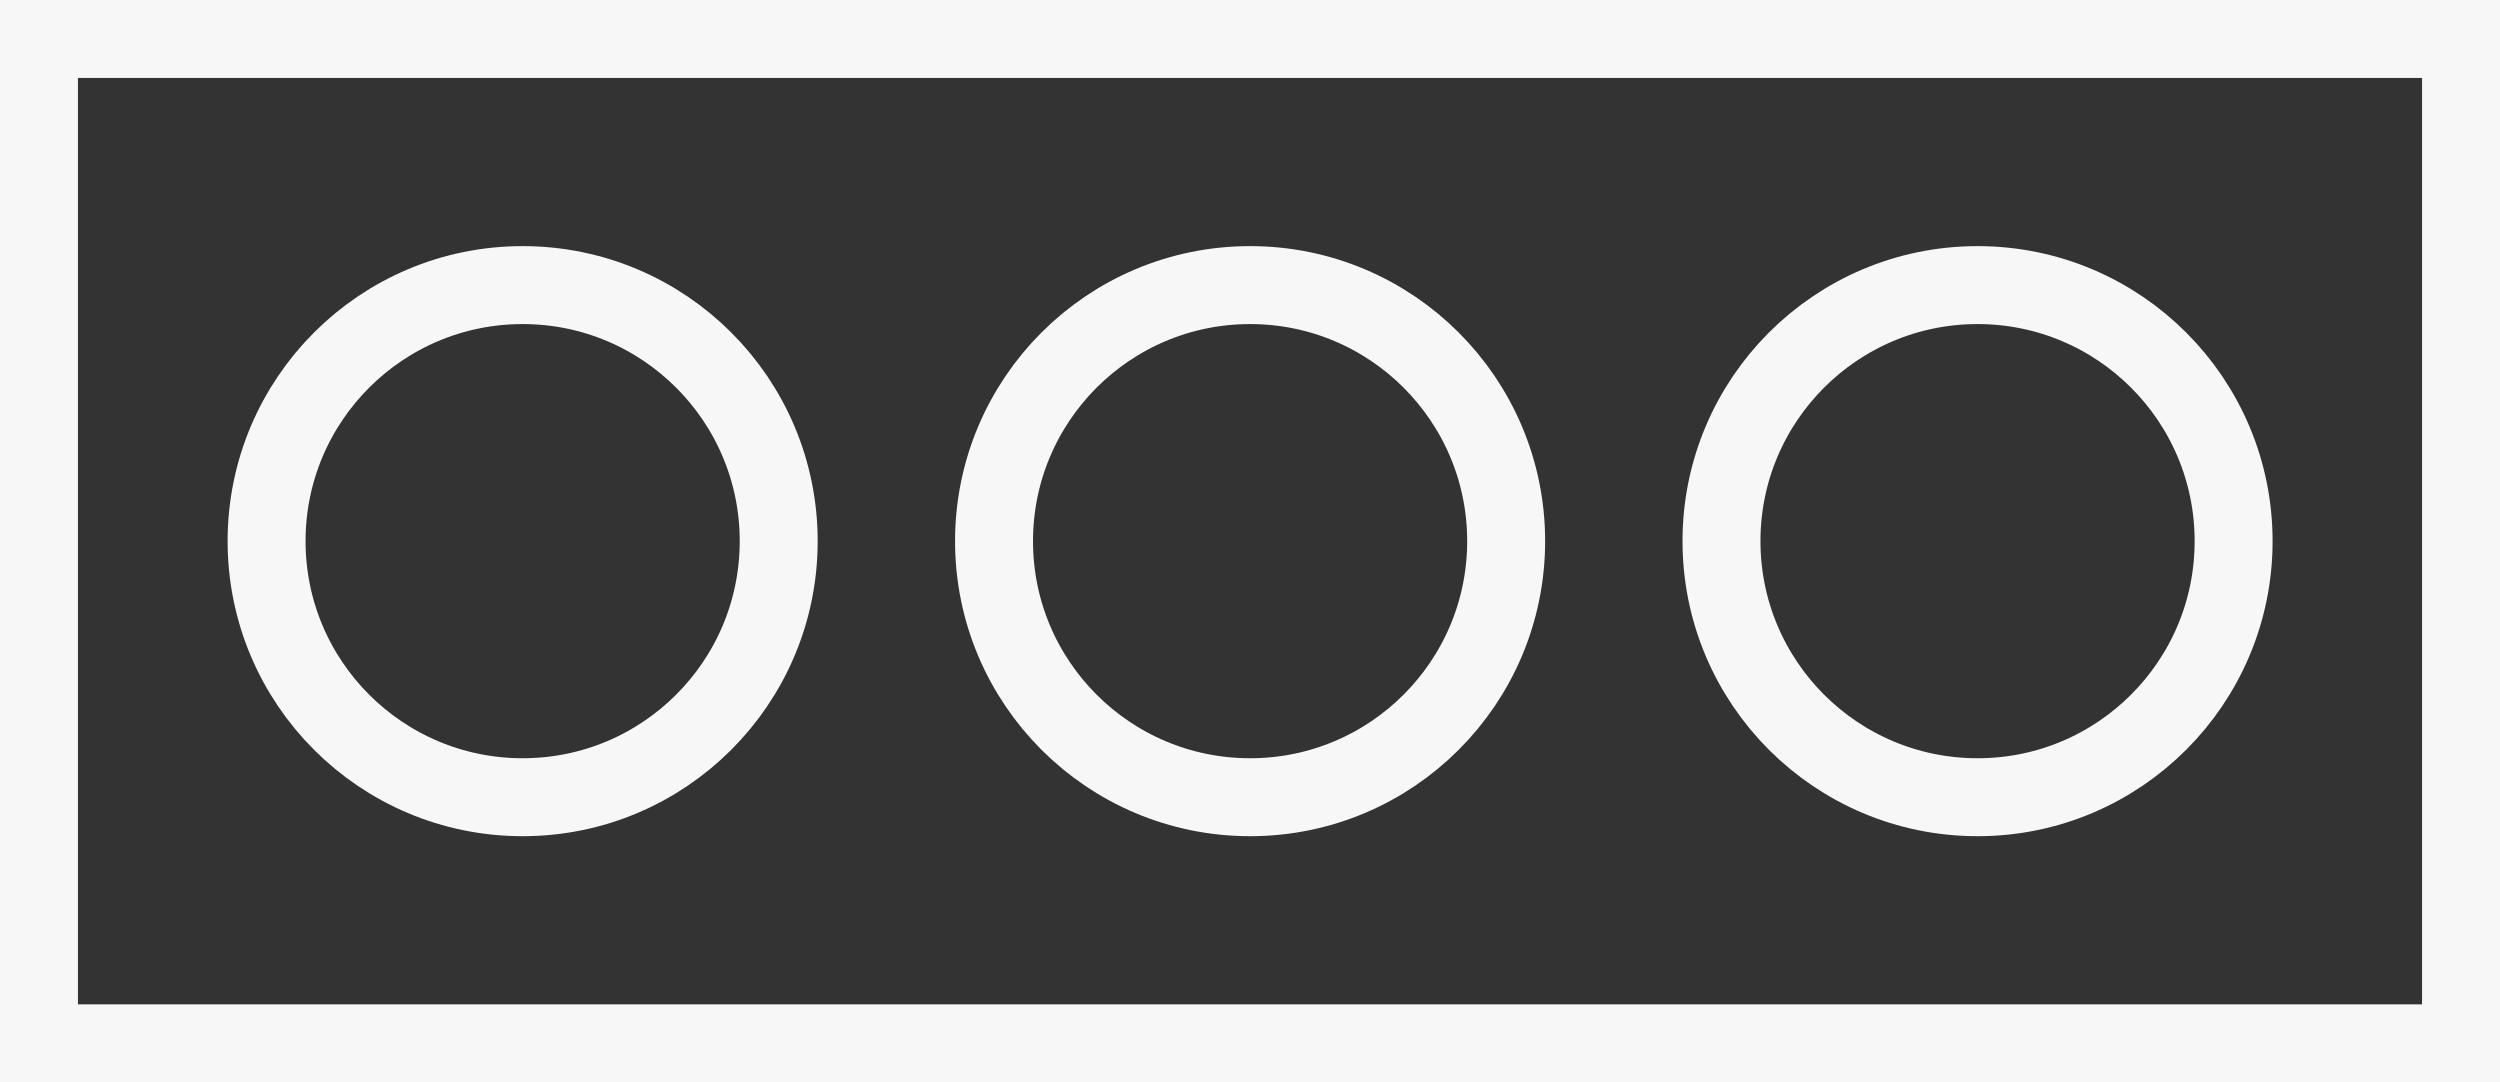 <svg id="Capa_1" data-name="Capa 1" xmlns="http://www.w3.org/2000/svg" viewBox="0 0 128.29 55.54"><rect x="0" y="0" width="128.29" height="55.54" fill="#333333" stroke="none"/><defs><style>.cls-1{fill:none;stroke:#f7f7f7;stroke-miterlimit:10;stroke-width:4px;}</style></defs><rect class="cls-1" x="2" y="2" width="124.29" height="51.54"/><circle class="cls-1" cx="26.82" cy="27.77" r="13.14"/><circle class="cls-1" cx="64.15" cy="27.77" r="13.14"/><circle class="cls-1" cx="101.48" cy="27.77" r="13.14"/></svg>